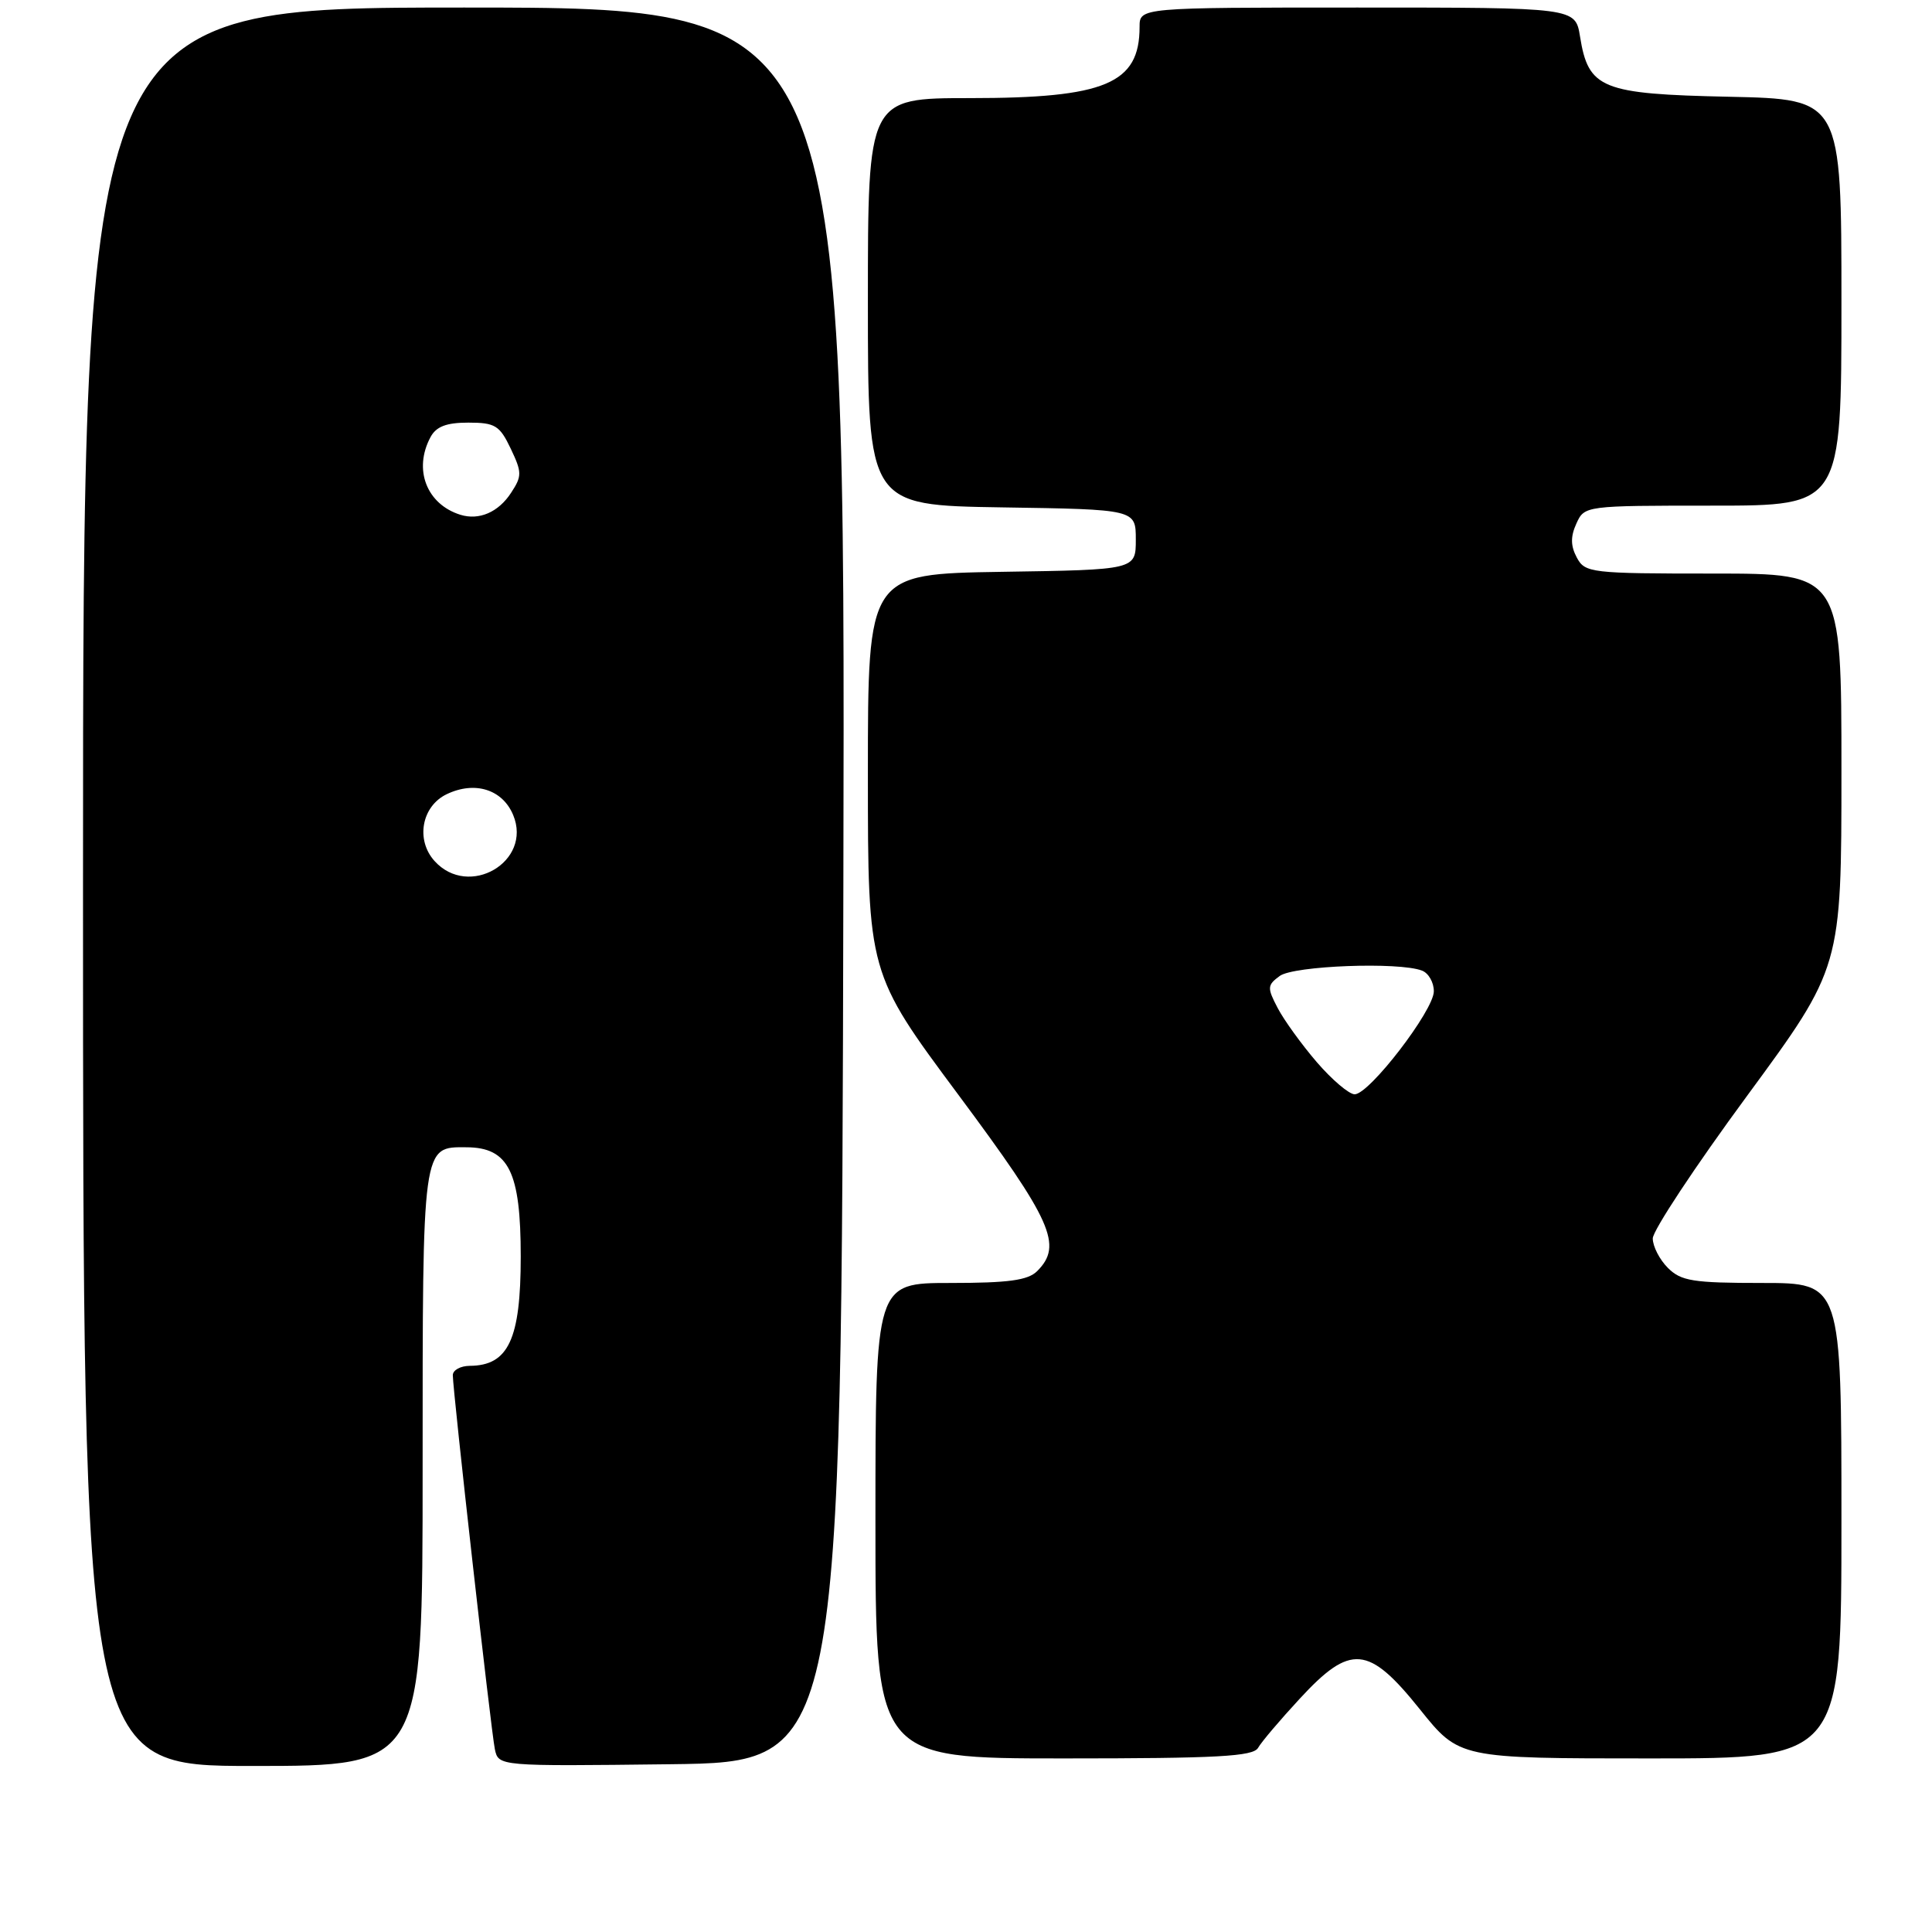 <?xml version="1.0" encoding="UTF-8" standalone="no"?>
<!DOCTYPE svg PUBLIC "-//W3C//DTD SVG 1.1//EN" "http://www.w3.org/Graphics/SVG/1.1/DTD/svg11.dtd" >
<svg xmlns="http://www.w3.org/2000/svg" xmlns:xlink="http://www.w3.org/1999/xlink" version="1.1" viewBox="0 0 256 256">
 <g >
 <path fill="currentColor"
d=" M 56.00 194.57 C 56.00 151.43 55.92 151.98 61.82 152.02 C 67.41 152.05 69.00 155.26 69.00 166.50 C 69.00 177.46 67.37 180.95 62.25 180.98 C 61.01 180.99 60.00 181.55 60.00 182.22 C 60.00 184.28 65.07 229.37 65.57 231.77 C 66.05 234.04 66.05 234.04 88.77 233.77 C 111.50 233.50 111.50 233.50 111.75 117.25 C 112.01 1.00 112.01 1.00 61.50 1.00 C 11.00 1.00 11.00 1.00 11.00 117.50 C 11.00 234.00 11.00 234.00 33.50 234.00 C 56.00 234.00 56.00 234.00 56.00 194.57 Z  M 166.70 231.60 C 167.14 230.82 169.62 227.90 172.21 225.10 C 178.96 217.78 181.33 217.99 188.15 226.50 C 193.36 233.00 193.36 233.00 218.68 233.00 C 244.00 233.00 244.00 233.00 244.00 201.50 C 244.00 170.00 244.00 170.00 233.50 170.00 C 224.33 170.00 222.75 169.75 221.00 168.00 C 219.90 166.90 219.00 165.15 219.00 164.10 C 219.00 163.06 224.62 154.55 231.50 145.20 C 244.00 128.19 244.00 128.19 244.00 102.09 C 244.00 76.00 244.00 76.00 227.04 76.00 C 210.76 76.00 210.02 75.91 208.93 73.87 C 208.11 72.33 208.09 71.10 208.88 69.37 C 209.95 67.01 210.03 67.00 226.98 67.00 C 244.00 67.00 244.00 67.00 244.00 40.07 C 244.00 13.14 244.00 13.14 229.10 12.82 C 212.18 12.46 210.47 11.76 209.36 4.83 C 208.74 1.00 208.74 1.00 179.87 1.00 C 151.00 1.00 151.00 1.00 151.00 3.57 C 151.00 11.09 146.45 13.00 128.53 13.00 C 115.00 13.00 115.00 13.00 115.00 39.98 C 115.00 66.95 115.00 66.95 132.75 67.23 C 150.50 67.50 150.50 67.50 150.50 71.50 C 150.50 75.50 150.50 75.50 132.75 75.77 C 115.00 76.05 115.00 76.05 115.00 102.50 C 115.00 128.94 115.00 128.94 127.00 145.08 C 139.43 161.80 140.86 165.00 137.43 168.43 C 136.21 169.65 133.62 170.00 125.93 170.00 C 116.00 170.00 116.00 170.00 116.00 201.50 C 116.00 233.00 116.00 233.00 140.95 233.00 C 161.32 233.00 166.05 232.74 166.70 231.60 Z  M 57.58 114.09 C 55.05 111.29 55.87 106.82 59.20 105.23 C 62.93 103.45 66.59 104.60 68.00 108.00 C 70.56 114.17 62.12 119.11 57.58 114.09 Z  M 61.00 68.21 C 56.53 66.81 54.75 62.21 57.04 57.93 C 57.79 56.52 59.14 56.00 62.05 56.00 C 65.60 56.00 66.21 56.37 67.67 59.44 C 69.17 62.59 69.18 63.08 67.72 65.30 C 66.04 67.88 63.48 68.98 61.00 68.21 Z  M 174.49 140.75 C 172.48 138.41 170.14 135.18 169.30 133.57 C 167.89 130.88 167.91 130.54 169.57 129.32 C 171.43 127.96 185.36 127.43 188.42 128.61 C 189.29 128.94 190.00 130.18 189.99 131.36 C 189.98 133.89 181.44 145.00 179.50 145.00 C 178.76 145.00 176.51 143.09 174.49 140.75 Z "/>
</g>
</svg>